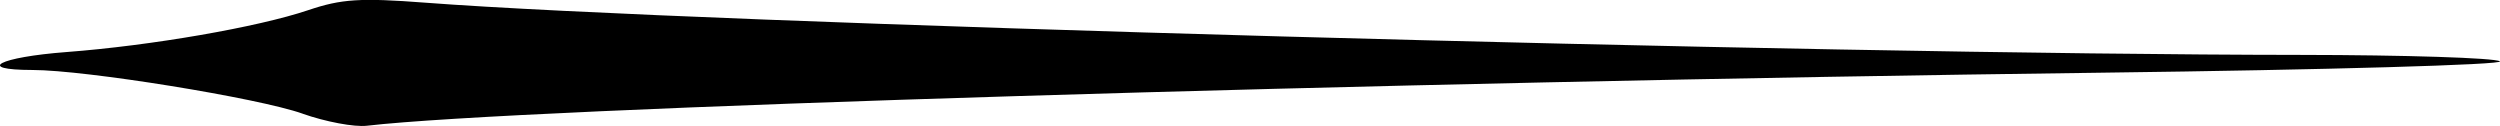 <svg width="69.946mm" height="3.527mm" version="1.1" viewBox="0 0 69.946 3.527" xmlns="http://www.w3.org/2000/svg"><g transform="translate(-62.363 -113.91)"><path d="m70.83 117.09c-1.245-0.44-6.074-1.22-7.558-1.222-1.617-2e-3 -0.942-0.358 0.951-0.502 2.381-0.181 5.354-0.697 6.764-1.172 0.93-0.314 1.457-0.348 3.277-0.209 7.648 0.583 38.745 1.449 52.482 1.461 2.907 3e-3 5.408 0.083 5.559 0.179 0.151 0.096-4.844 0.239-11.099 0.318-20.396 0.259-44.313 0.989-48.58 1.485-0.349 0.041-1.157-0.111-1.797-0.337z" style="stroke-width:.211"/></g></svg>
